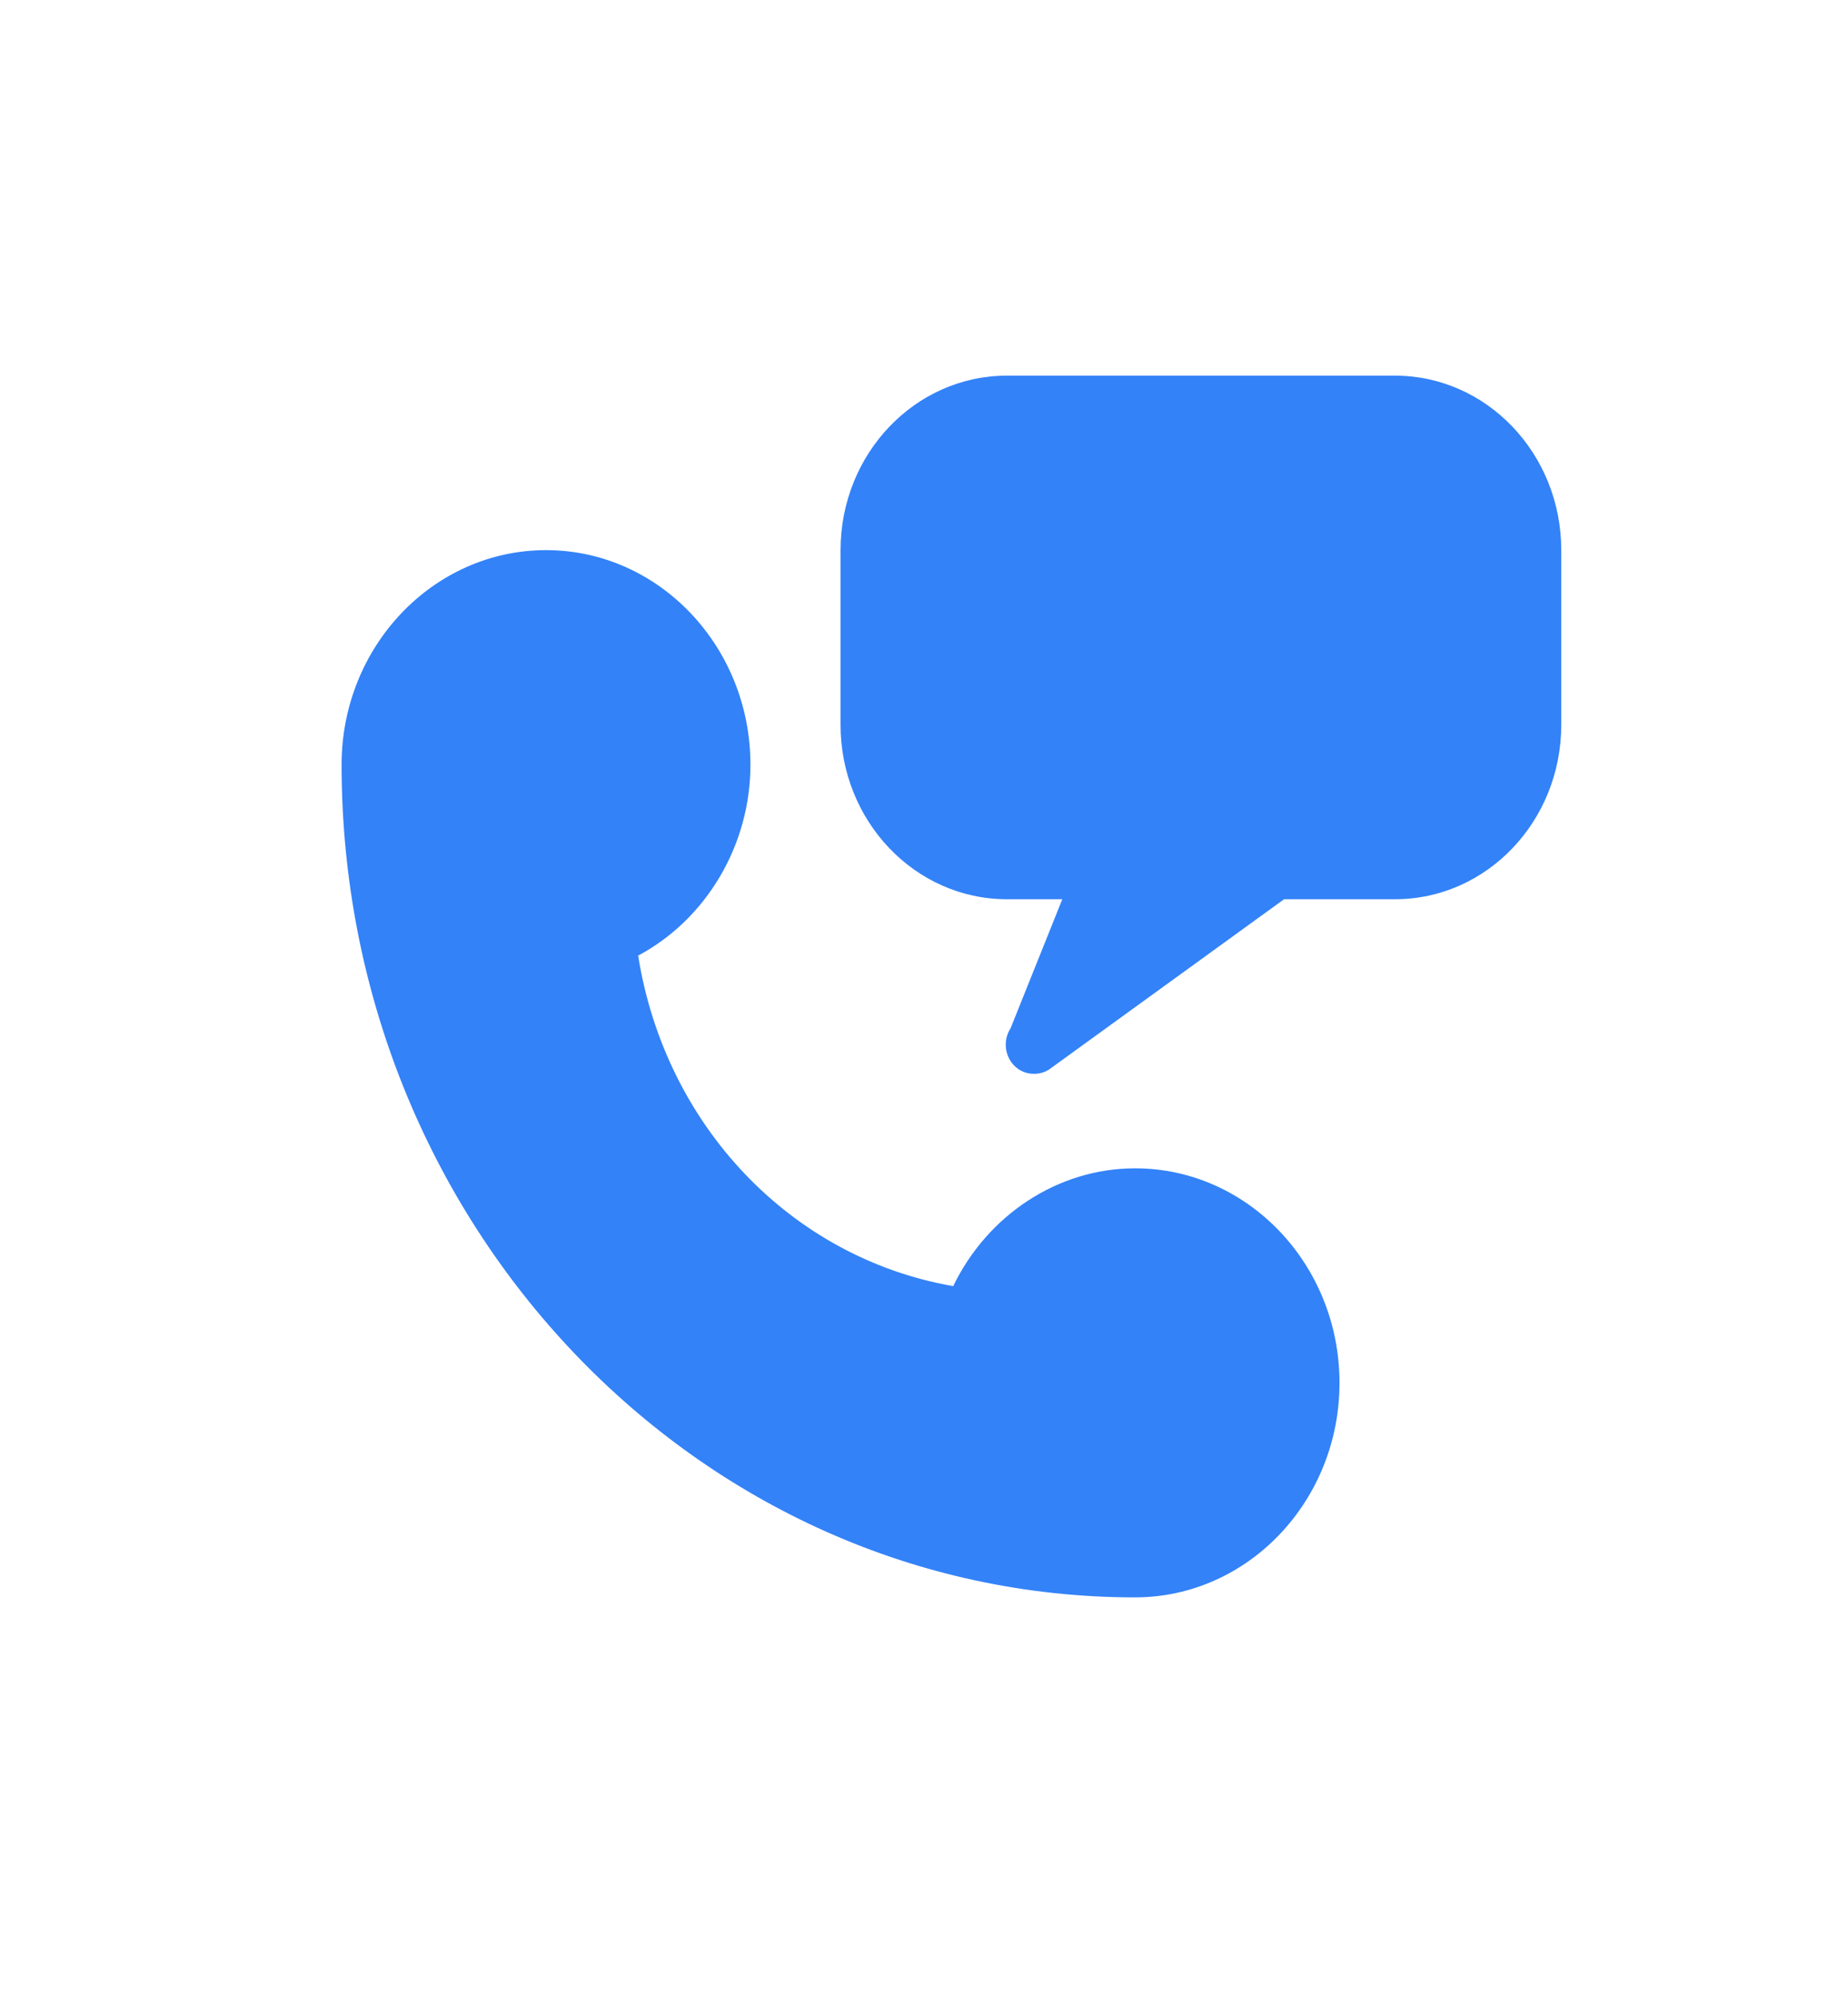 <svg width="25" height="27" viewBox="0 0 25 27" fill="none" xmlns="http://www.w3.org/2000/svg">
<path d="M7.387 7.438C8.912 7.438 10.152 8.74 10.152 10.339C10.152 11.429 9.553 12.43 8.633 12.92C8.999 15.221 10.701 17.006 12.895 17.389C13.361 16.425 14.315 15.796 15.355 15.796C16.88 15.796 18.121 17.097 18.121 18.697C18.121 20.296 16.88 21.597 15.355 21.597C9.436 21.597 4.621 16.546 4.621 10.339C4.621 8.74 5.862 7.438 7.387 7.438Z" fill="#3382F8"/>
<path d="M13.621 5.079H18.871C20.114 5.079 21.121 6.136 21.121 7.439V9.799C21.121 11.102 20.114 12.158 18.871 12.158H17.371L14.221 14.439C14.154 14.492 14.075 14.518 13.996 14.518C13.991 14.517 13.986 14.518 13.981 14.518C13.774 14.518 13.606 14.342 13.606 14.125C13.606 14.043 13.63 13.966 13.671 13.903L14.371 12.158H13.621C12.379 12.158 11.371 11.102 11.371 9.799V7.439C11.371 6.136 12.379 5.079 13.621 5.079Z" fill="#3382F8"/>
</svg>
